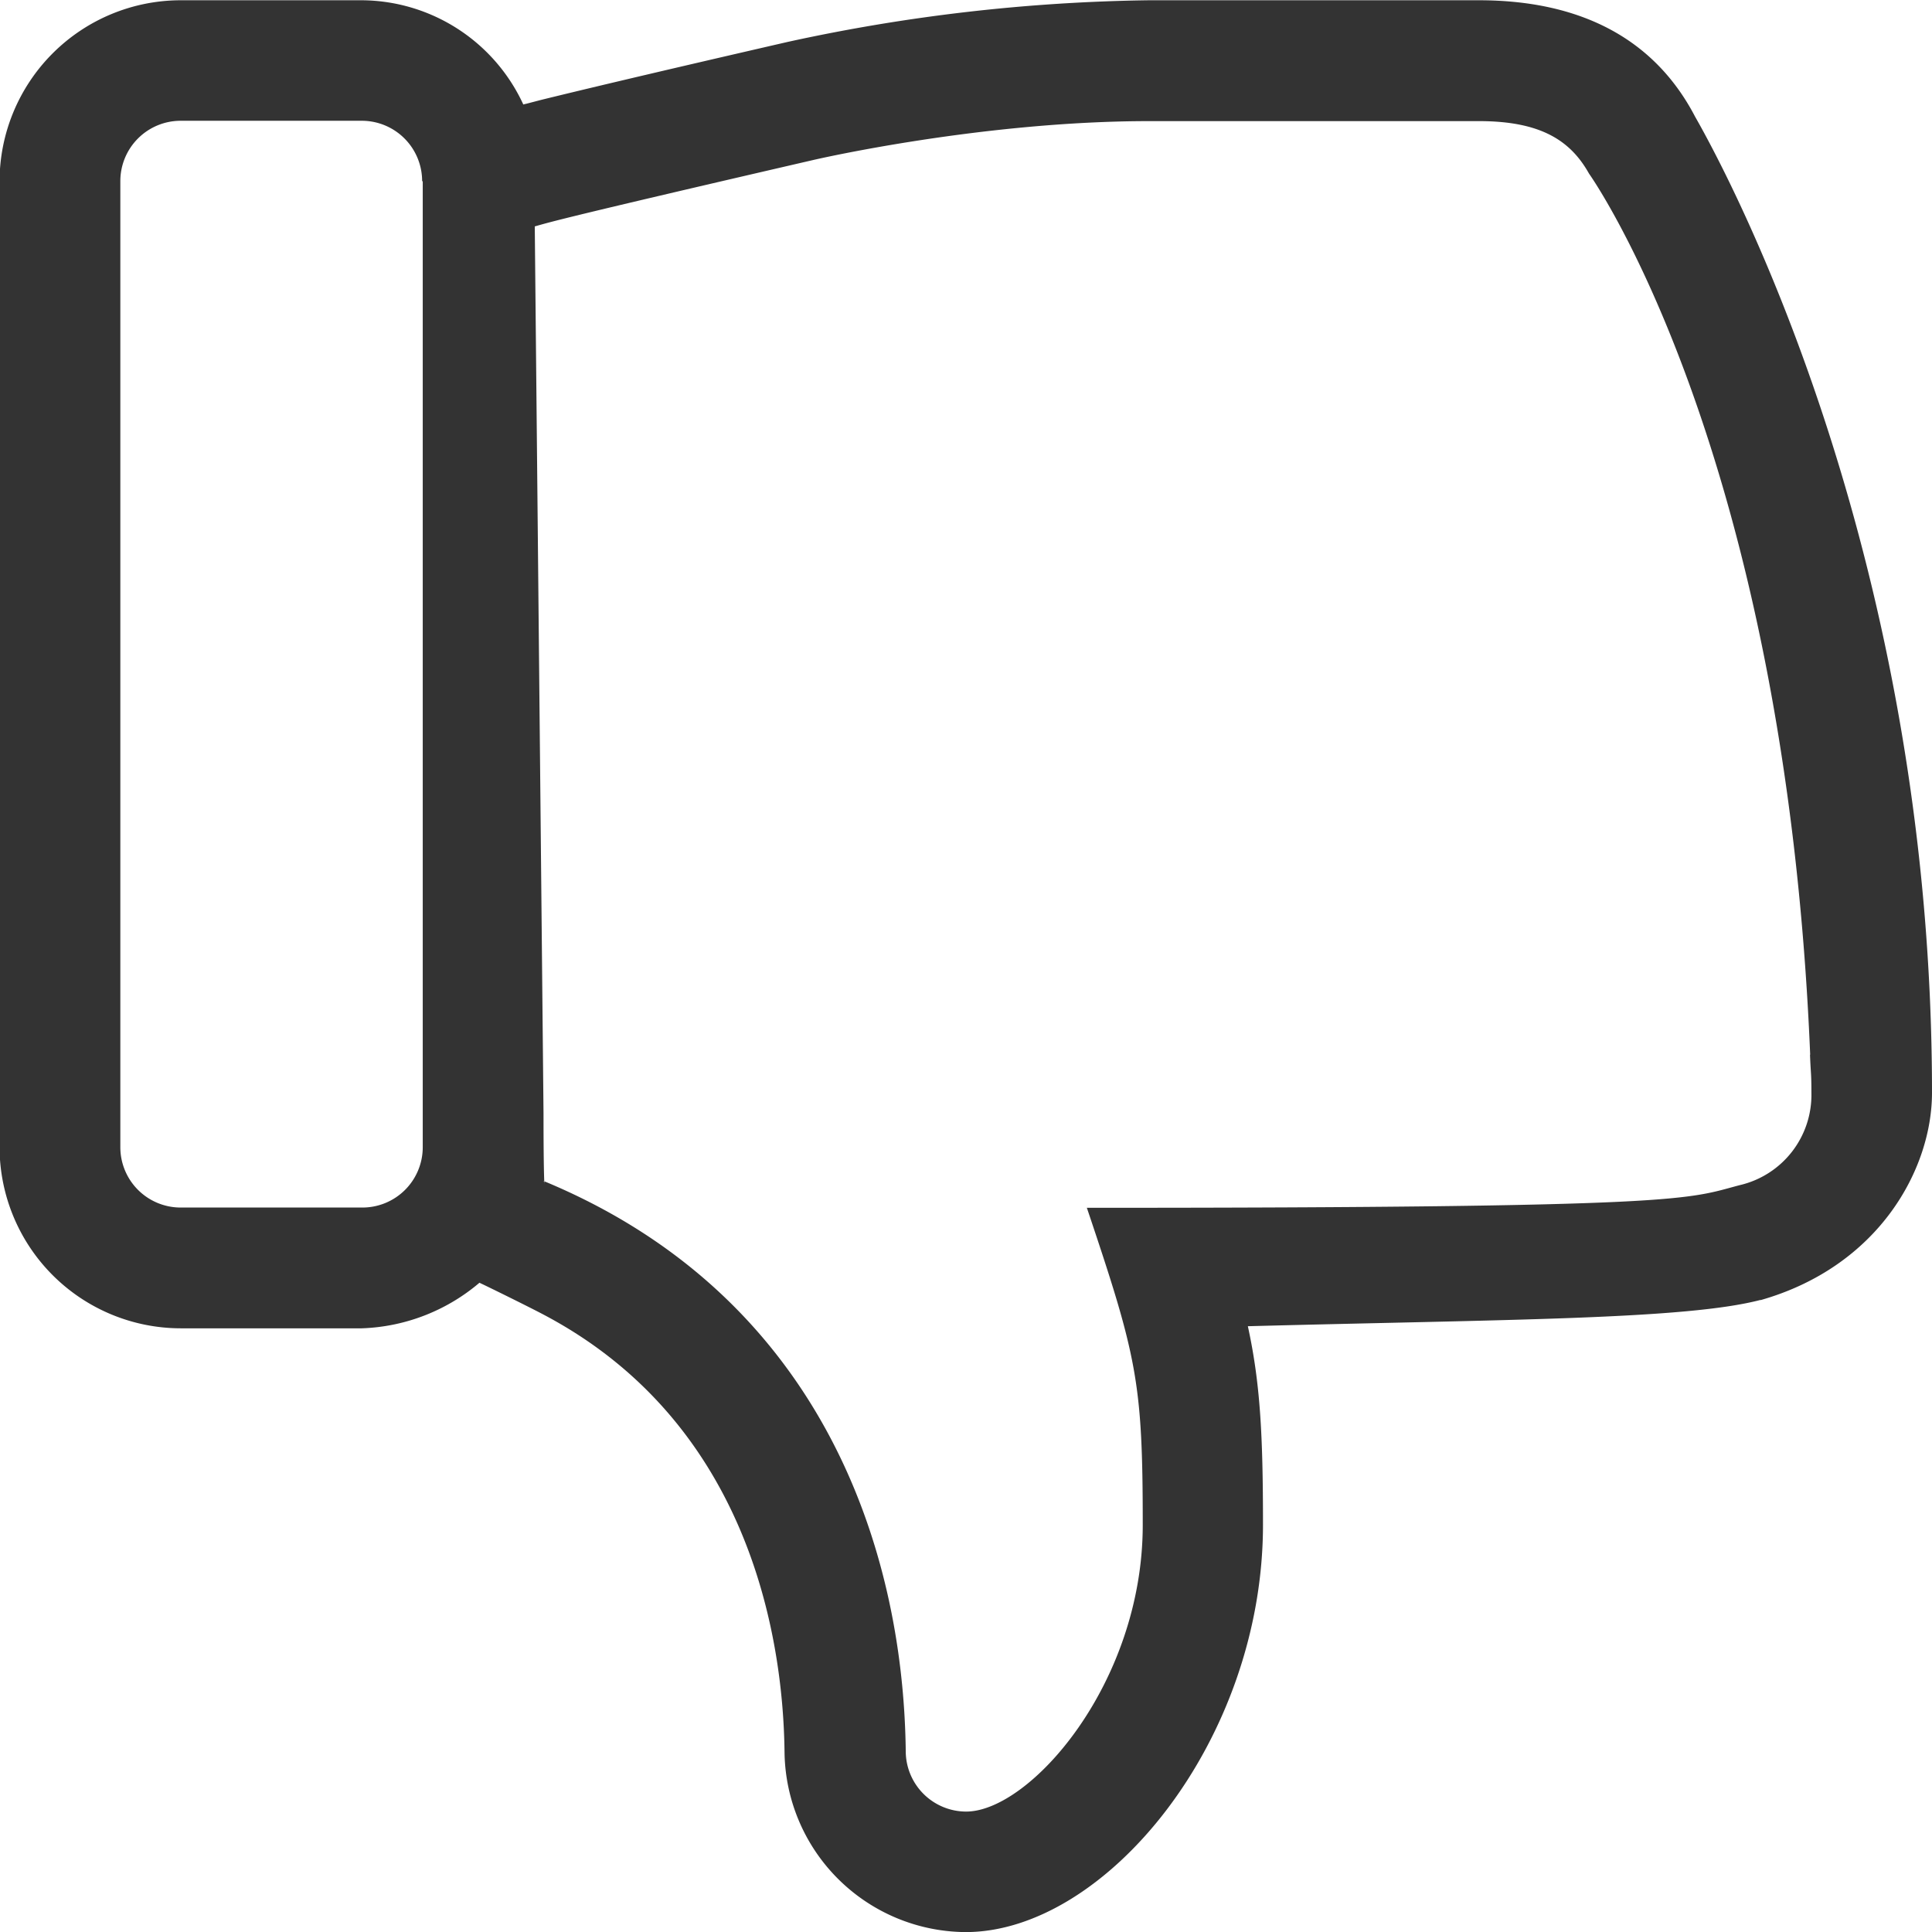 <svg id="图层_1" data-name="图层 1" xmlns="http://www.w3.org/2000/svg" viewBox="0 0 220.92 220.92"><defs><style>.cls-1{fill:#333;fill-rule:evenodd;}</style></defs><title>踩</title><path class="cls-1" d="M1049.68,579c13.54-3.87,19.58-15,19.58-23.71,0-60.59-22.5-103.58-27.09-111.61-4.69-9-13.22-13.31-24.73-13.31H979.71a205.39,205.39,0,0,0-41.24,4.75c-16.36,3.76-24,5.6-28,6.58l-.32.08-1.65.43a2.24,2.24,0,0,0-.32.08,20.47,20.47,0,0,0-18.42-11.92H869a20.73,20.73,0,0,0-20.71,20.71V561.52A20.74,20.74,0,0,0,869,582.23h20.71a21.89,21.89,0,0,0,13.81-5.52l-.36.31c.71.32,5.57,2.71,7.27,3.61,23.17,12.18,27.46,36.19,27.62,50.09a20.84,20.84,0,0,0,20.71,20.55c16,0,34-21.82,34-46.59,0-10.37-.32-16.21-1.73-22.69,29.68-.78,50-.76,58.6-3Zm-153-127.92V561.52a6.9,6.9,0,0,1-6.9,6.9H869a6.9,6.9,0,0,1-6.9-6.9V451.05a6.9,6.9,0,0,1,6.9-6.9h20.71a6.9,6.9,0,0,1,6.9,6.9Zm158.63,99.87c.09,2.32.16,2,.16,4.34a10.59,10.59,0,0,1-8.2,10.57c-6.09,1.6-5.61,2.59-74.65,2.59,5.74,17.06,6.39,19.89,6.39,36.26,0,18.13-12.9,32.78-20.2,32.78a6.92,6.92,0,0,1-6.9-6.9c-.28-23.52-9.88-52.16-41.42-65.21.24.13,0,2.78,0-7.71l-1-101.44c1.8-.51,3.31-1,32-7.63.49-.11,19.29-4.41,38.25-4.41h37.73c7.12,0,10.48,2.27,12.57,6,0,0,22.41,31.36,25.29,100.74Z" transform="translate(-848.34 -430.34)"/></svg>